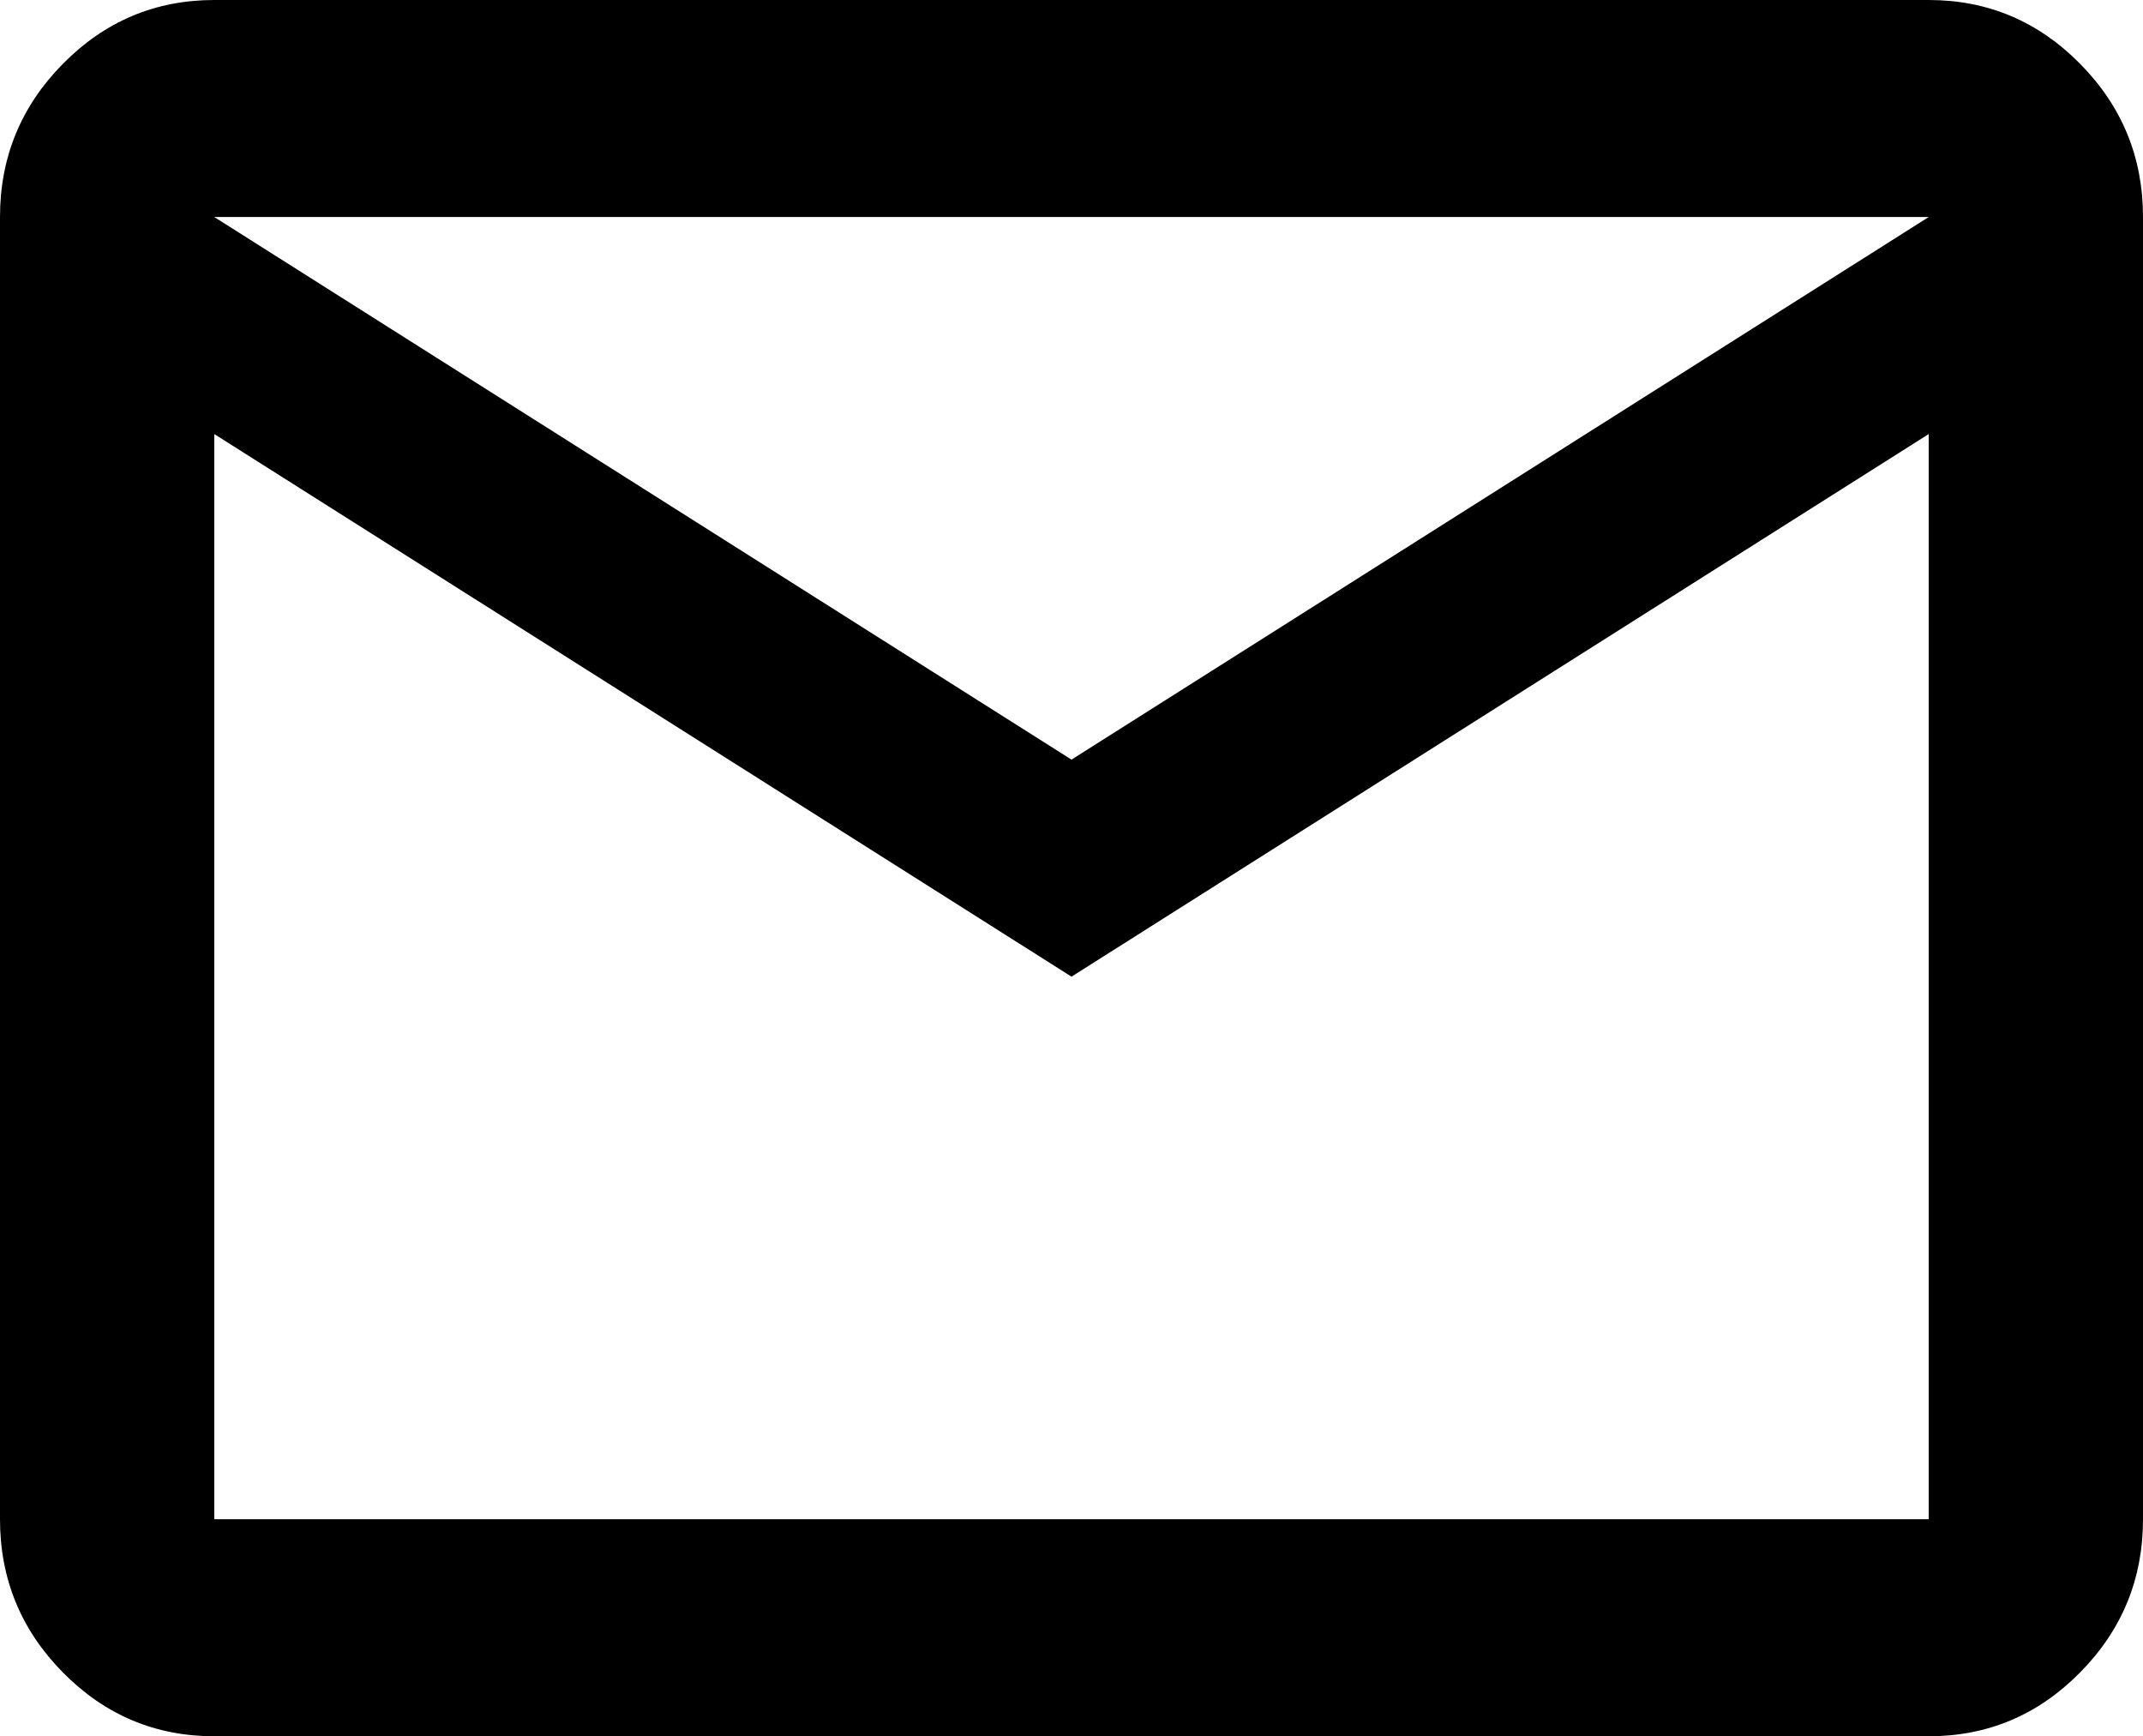 <svg width="79" height="64" viewBox="0 0 79 64" fill="none" xmlns="http://www.w3.org/2000/svg">
<path d="M7.9 64C5.728 64 3.868 63.217 2.321 61.65C0.774 60.083 0 58.2 0 56V8C0 5.8 0.774 3.917 2.321 2.35C3.868 0.783 5.728 0 7.9 0H71.1C73.272 0 75.132 0.783 76.679 2.35C78.227 3.917 79 5.8 79 8V56C79 58.2 78.227 60.083 76.679 61.65C75.132 63.217 73.272 64 71.1 64H7.9ZM39.5 36L7.9 16V56H71.1V16L39.5 36ZM39.5 28L71.1 8H7.9L39.5 28ZM7.9 16V8V56V16Z" fill="black"/>
</svg>
